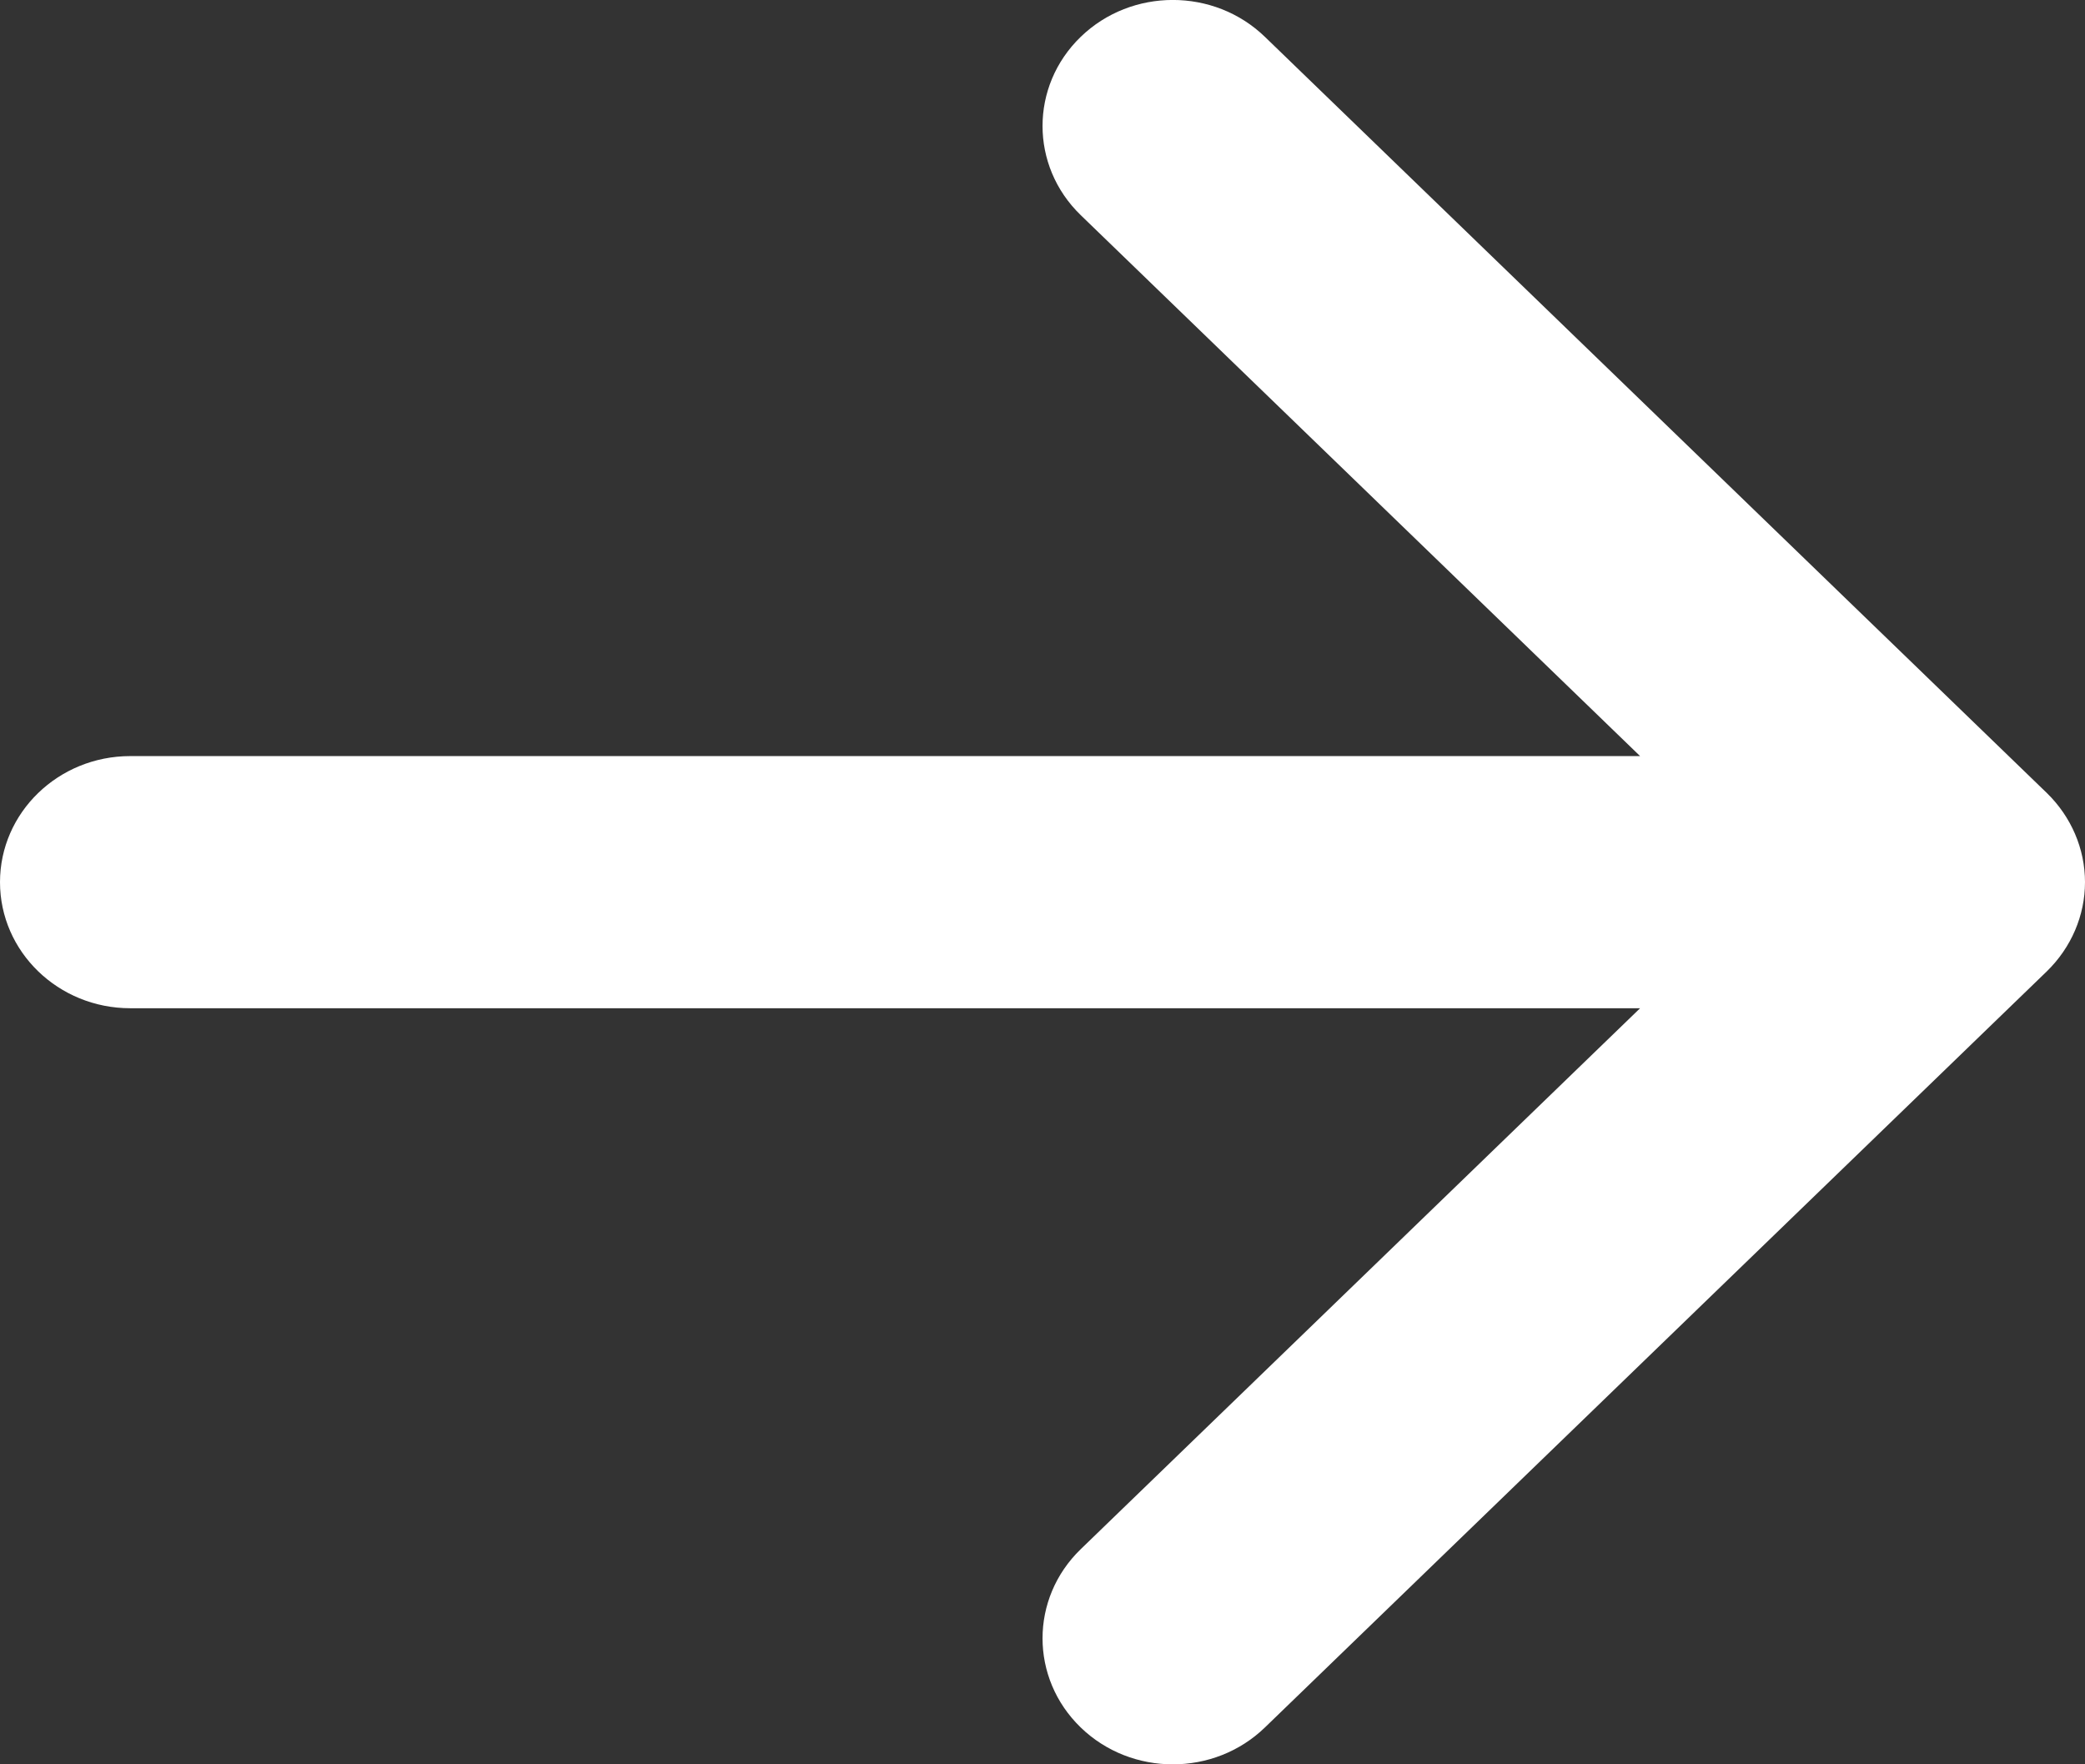 <svg width="13" height="11" viewBox="0 0 13 11" fill="none" xmlns="http://www.w3.org/2000/svg">
<rect x="0" y="0" width="13" height="11" fill="#333333" stroke="none"/>
<path d="M6.738 0.23C7.055 -0.077 7.57 -0.077 7.887 0.23L12.762 4.944C12.914 5.092 13 5.292 13 5.5C13 5.708 12.914 5.908 12.762 6.056L7.887 10.77C7.57 11.077 7.055 11.077 6.738 10.77C6.421 10.463 6.421 9.966 6.738 9.659L10.226 6.286L0.812 6.286C0.364 6.286 0 5.934 0 5.5C0 5.066 0.364 4.714 0.812 4.714L10.226 4.714L6.738 1.341C6.421 1.034 6.421 0.537 6.738 0.23Z" fill="white"/>
</svg>
